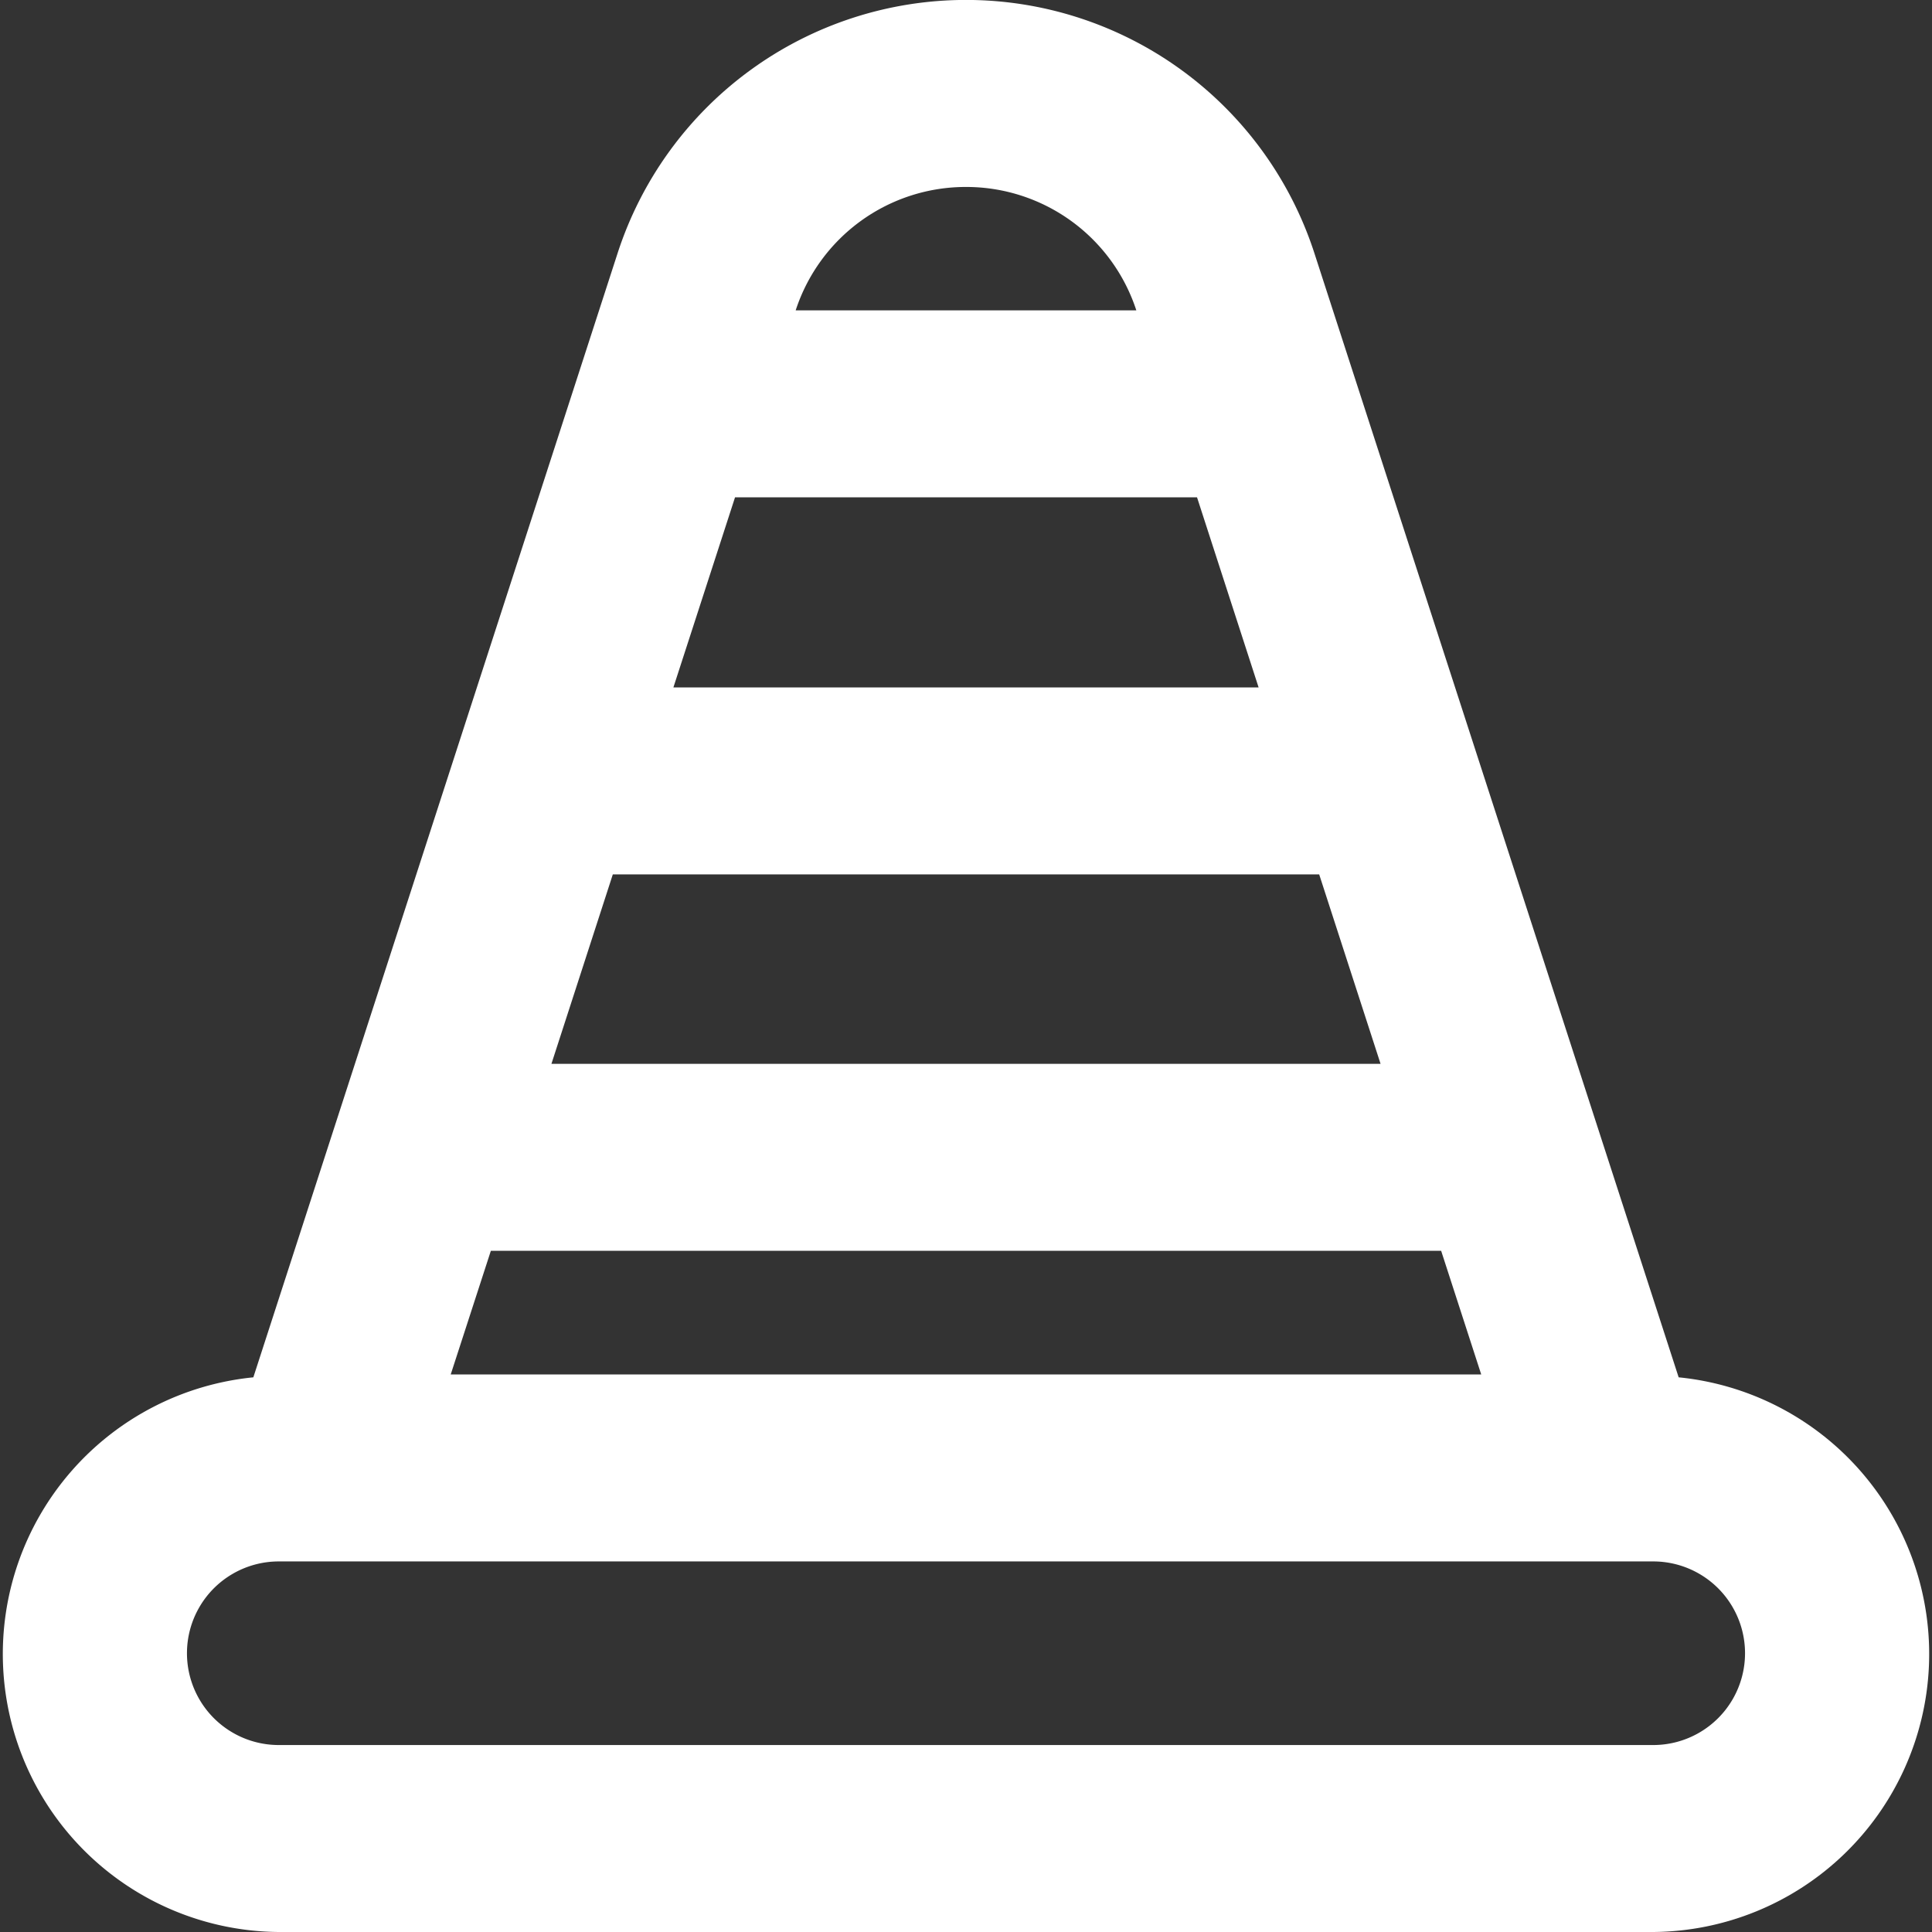 <svg xmlns="http://www.w3.org/2000/svg" viewBox="0 0 31 31">
  <rect x="0" y="0" width="31" height="31" fill="#333333" stroke="none"/>
  <path id="Path_12" data-name="Path 12" d="M27.435,22.6,21.591,4.565a5.877,5.877,0,0,0-11.182,0L4.565,22.6a4.461,4.461,0,0,0,.408,8.9H27.027a4.461,4.461,0,0,0,.408-8.9ZM16,3.5a2.87,2.87,0,0,1,2.733,1.98H13.267A2.87,2.87,0,0,1,16,3.5ZM12.294,8.48h7.413l.988,3.05h-9.39Zm-1.961,6.05H21.667l.985,3.04H9.348ZM8.376,20.57H23.624l.643,1.984H7.732ZM27.027,28.5H4.973a1.473,1.473,0,0,1,0-2.946H27.027a1.473,1.473,0,0,1,0,2.946Z" transform="translate(-0.5 -0.5)" fill="#fff"/>
</svg>
